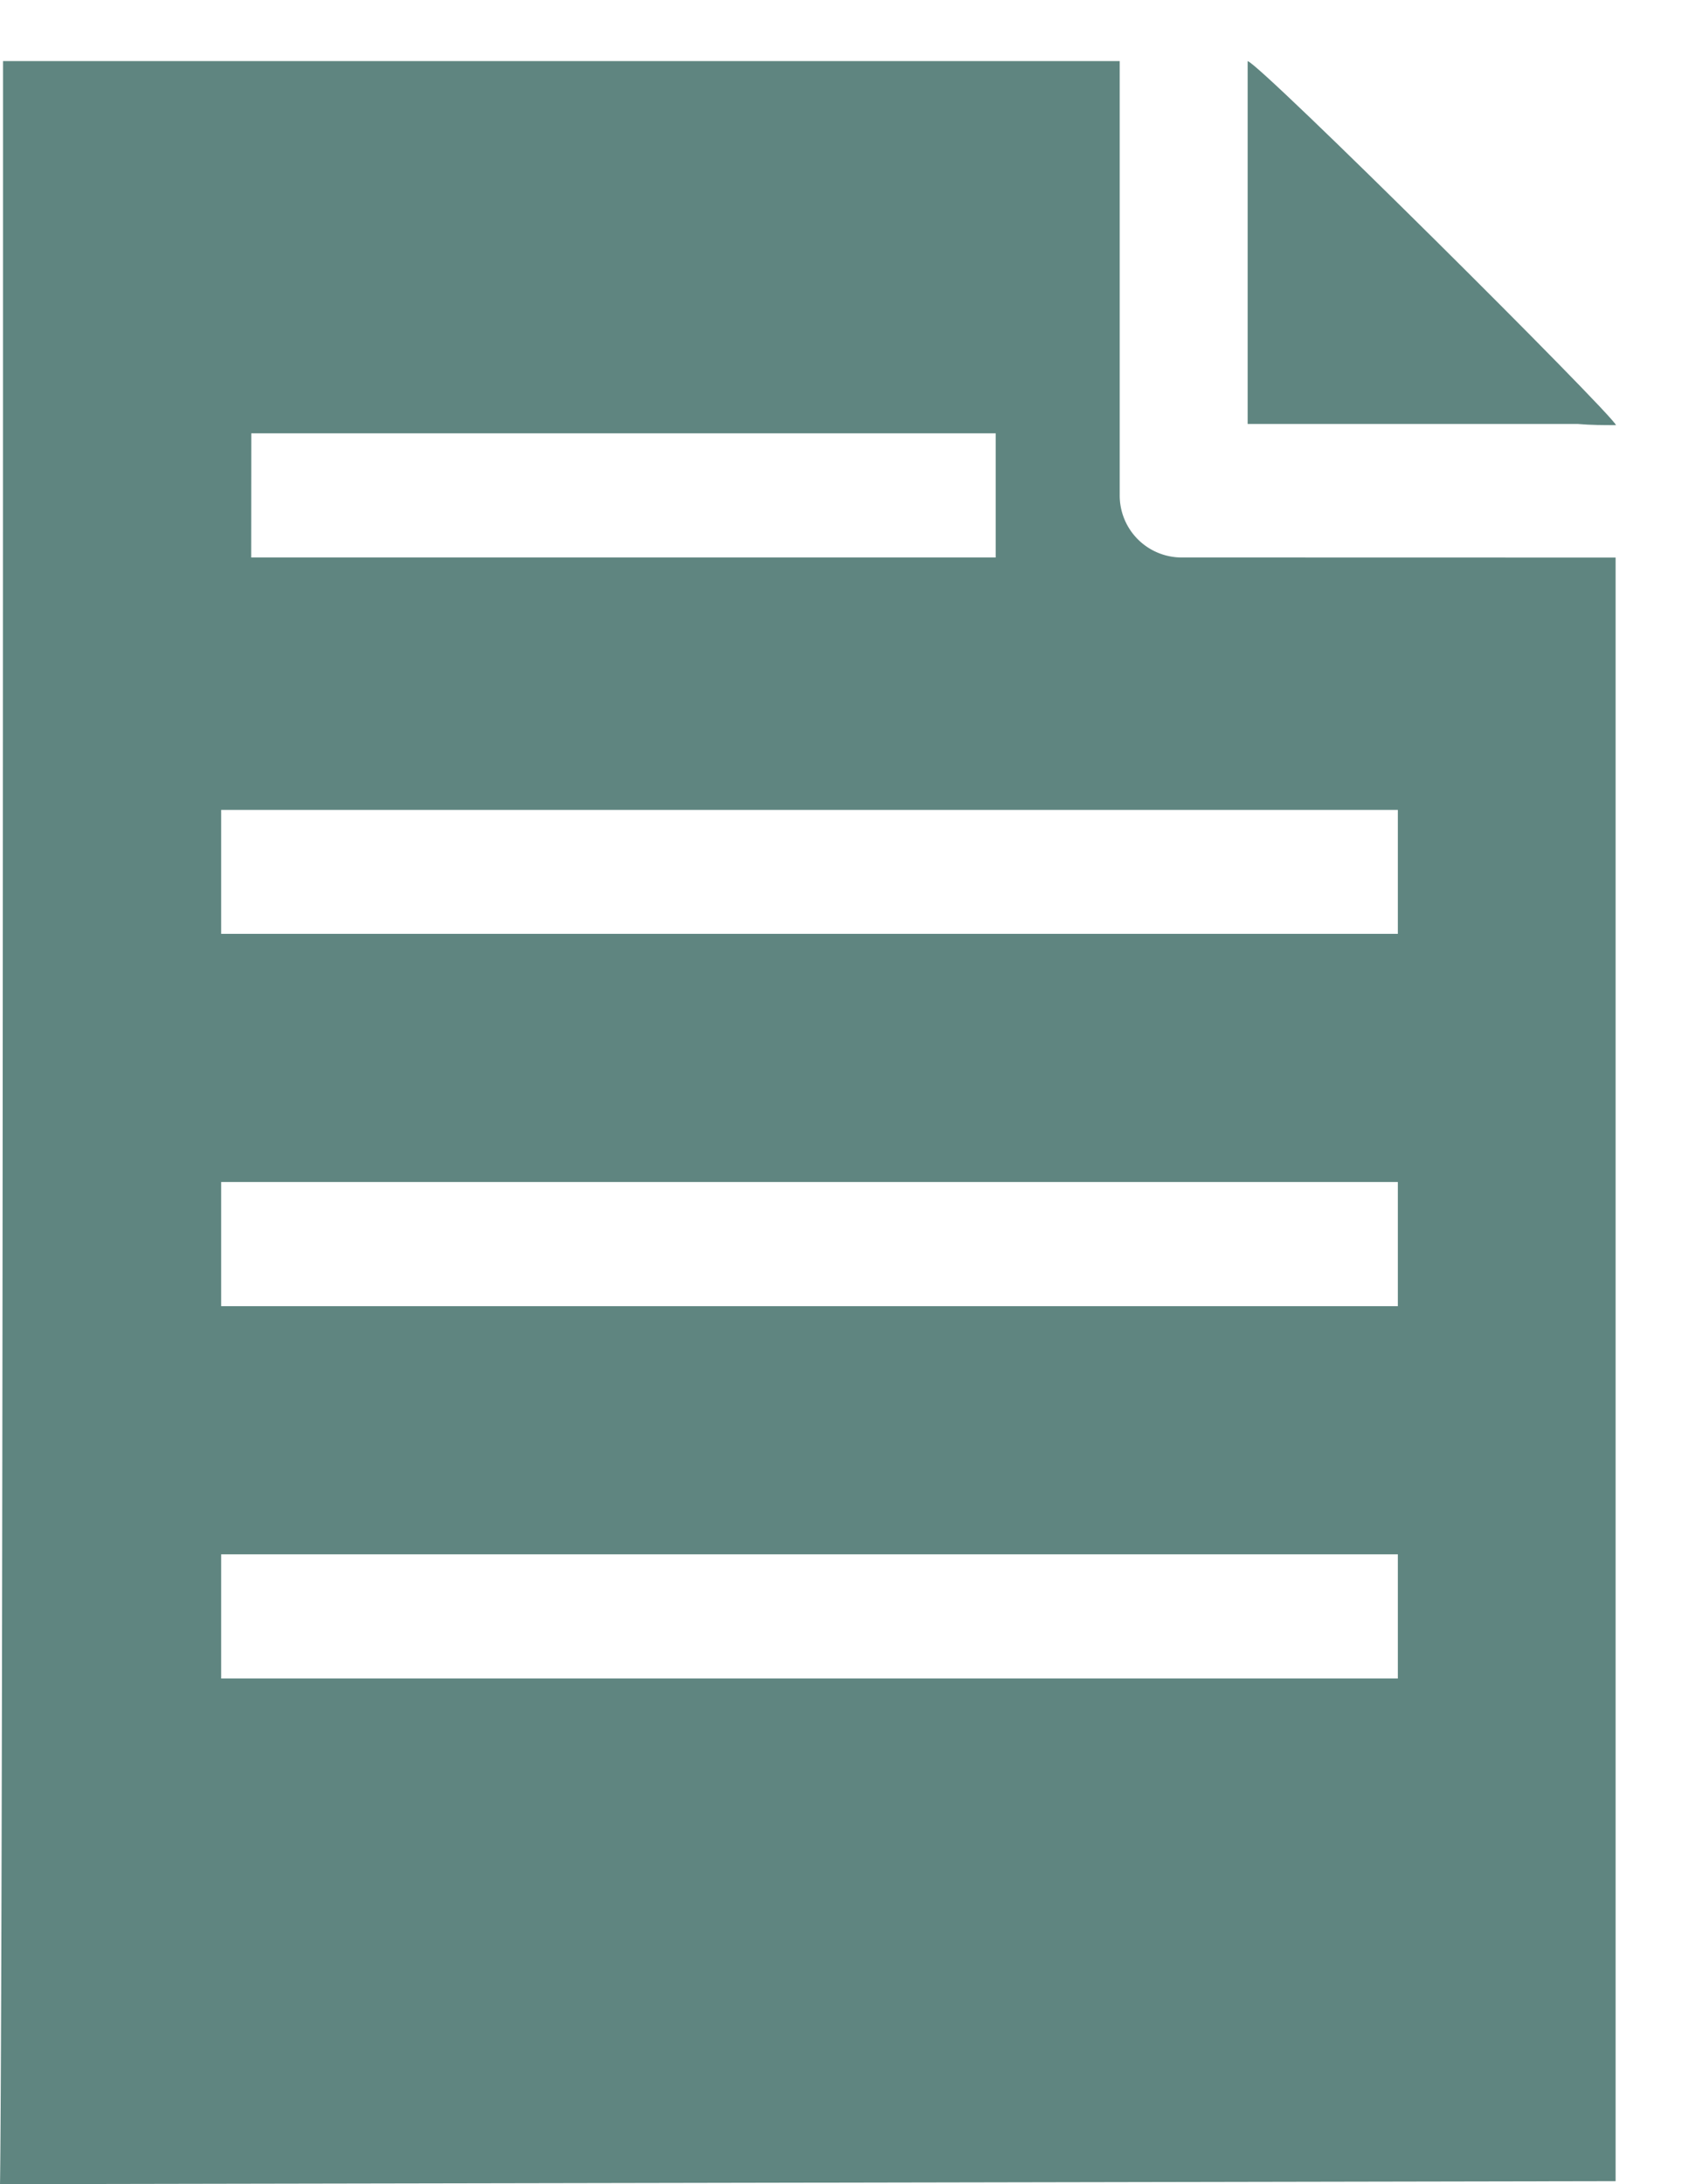 <svg xmlns="http://www.w3.org/2000/svg" width="17.282" height="22.344" viewBox="0 0 17.282 22.344">
  <g id="Grupo_1" data-name="Grupo 1" transform="translate(-155.367 -195.375)">
    <g id="Grupo_219" data-name="Grupo 219" transform="translate(94.398 196)">
      <g id="Grupo_218" data-name="Grupo 218" transform="translate(73.735)">
        <g id="Grupo_217" data-name="Grupo 217">
          <path id="Caminho_101" data-name="Caminho 101" d="M361.948,0V3.712h3.377c.138.012.265.012.392.012C365.667,3.6,362.079.03,361.948,0Z" transform="translate(-361.948)" fill="#5f8580" stroke="rgba(0,0,0,0)" stroke-width="1"/>
        </g>
      </g>
      <path id="Caminho_102" data-name="Caminho 102" d="M73.061,5.078a.634.634,0,0,1-.635-.635V0H61c0,20.812-.031,21.719-.031,21.719L77.5,21.688s0-.875,0-16.609Zm-9.521-1.27h7.617v1.27H63.539ZM75.272,16.546H63.232v-1.27h12.04Zm0-3.809H63.232v-1.27h12.04Zm0-3.809H63.232V7.66h12.04Z" fill="#5f8580"/>
    </g>
  </g>
</svg>

